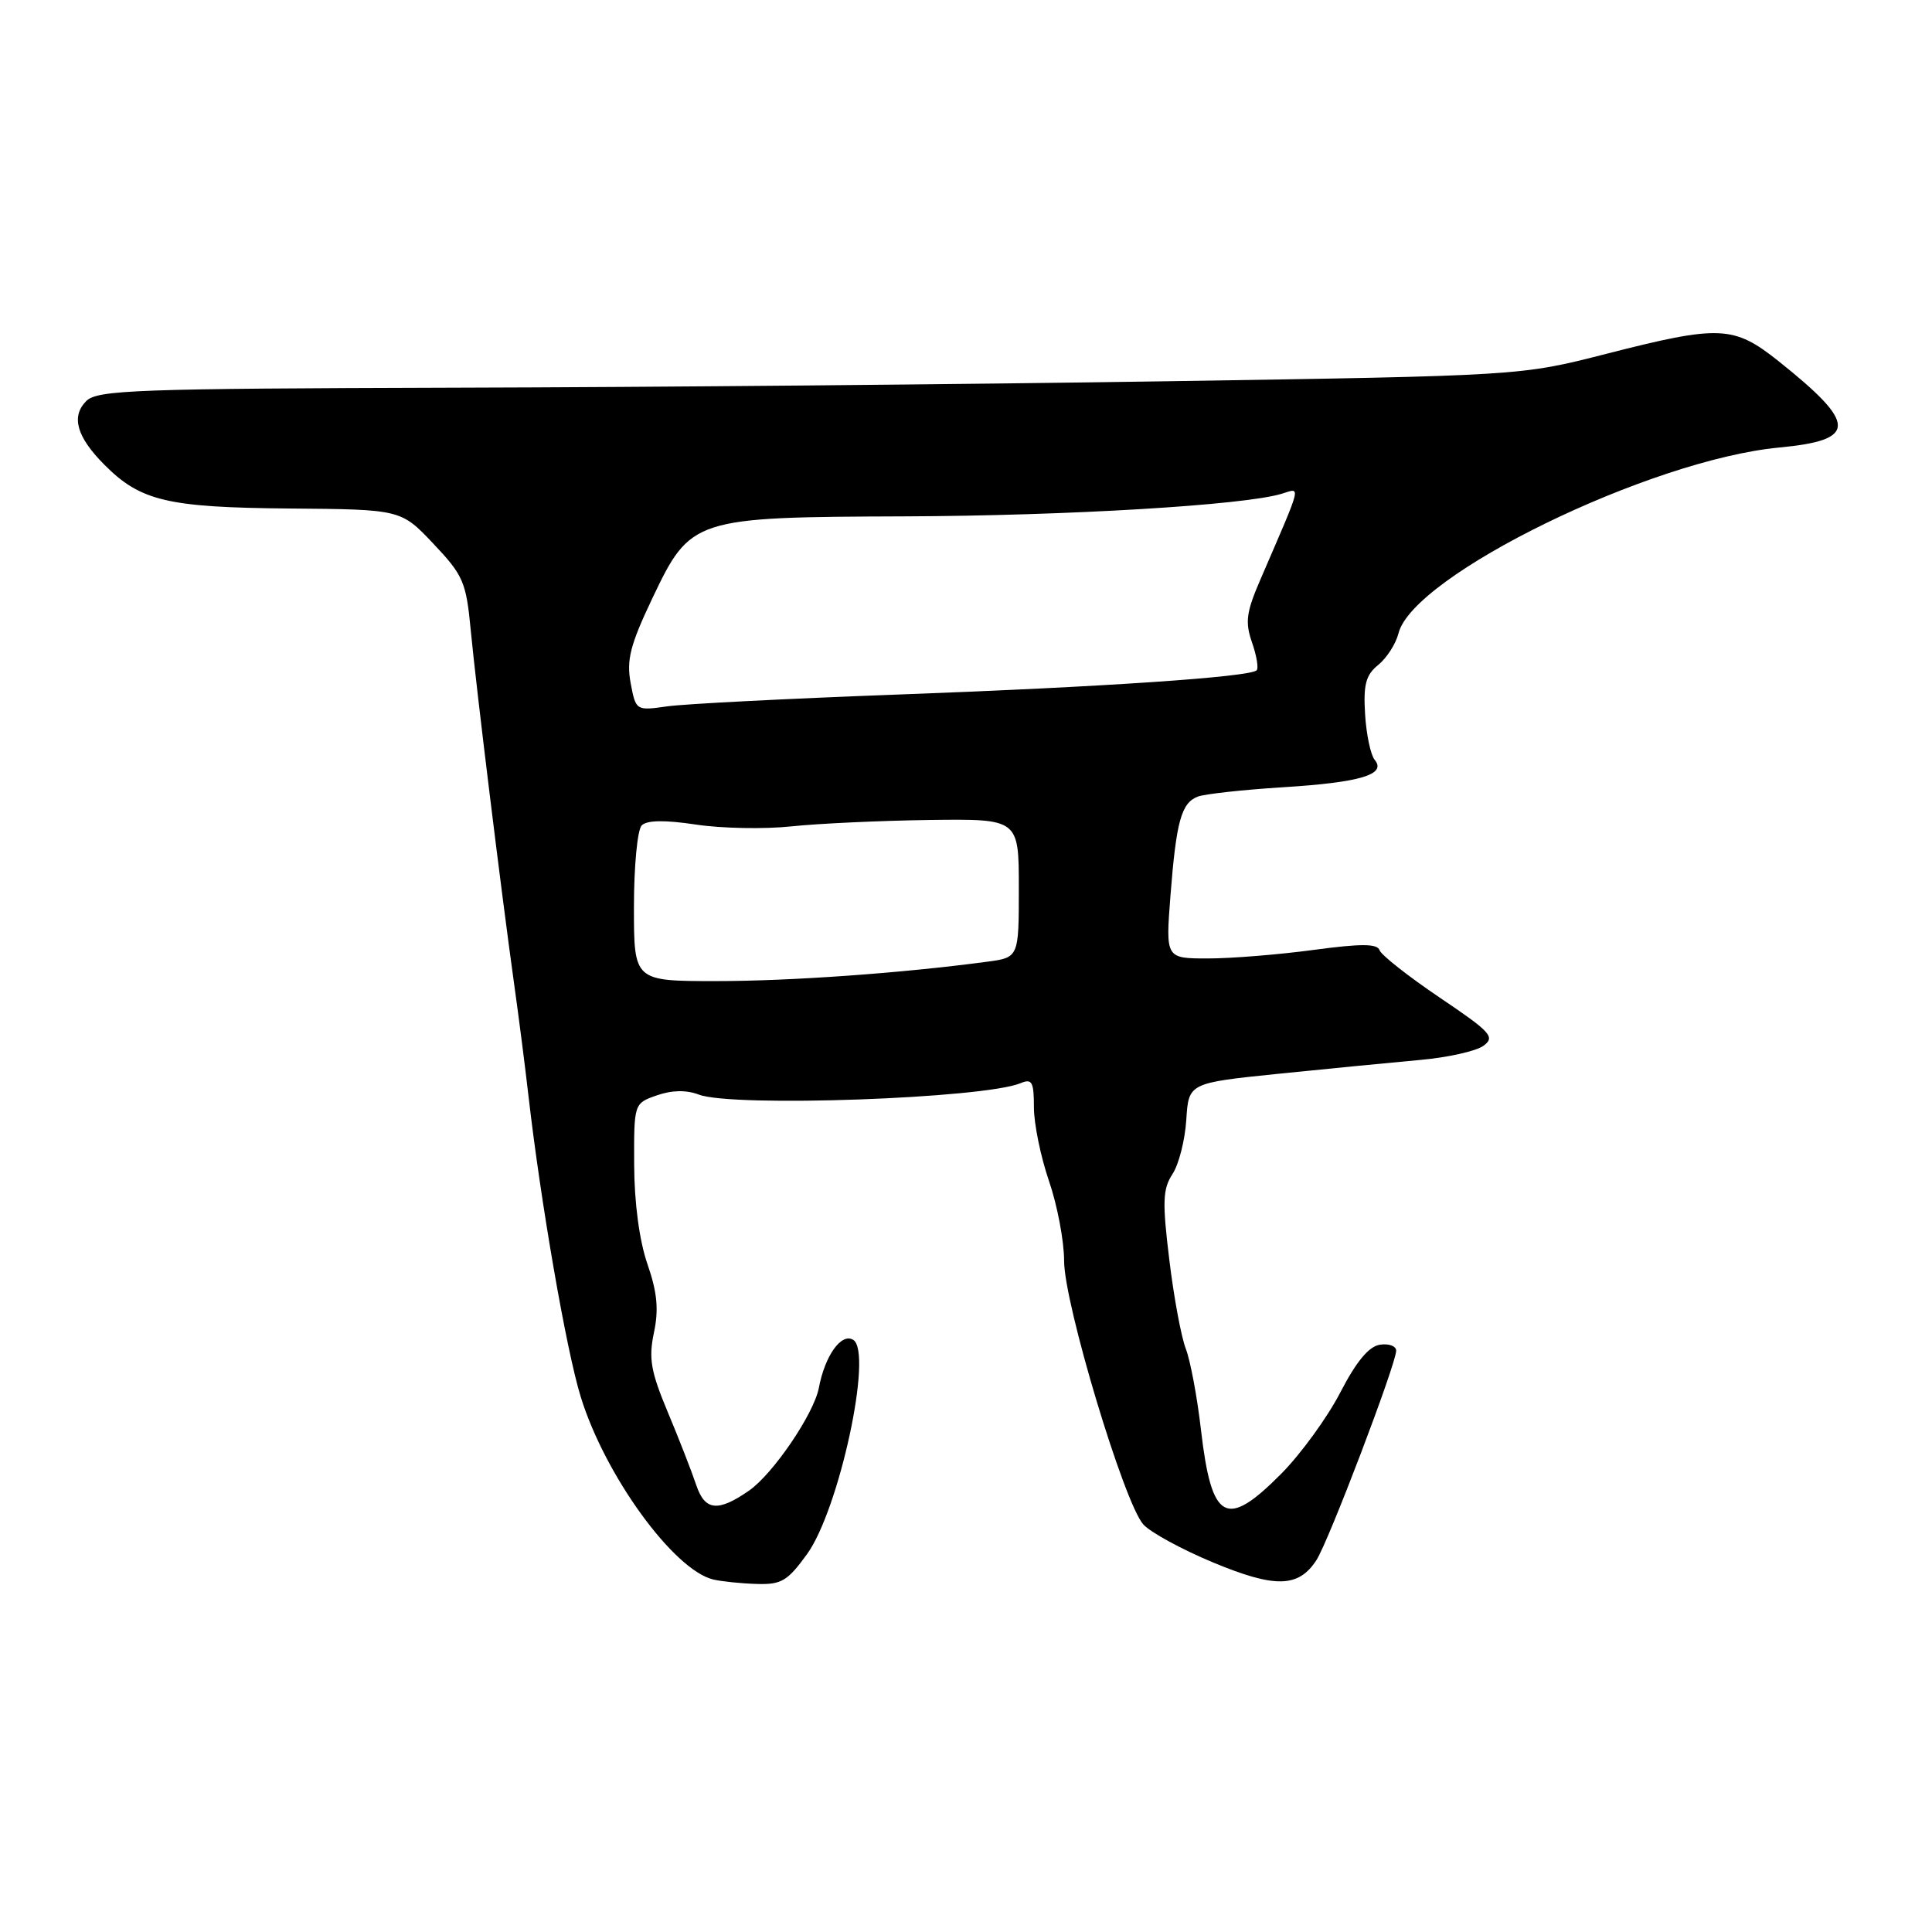 <?xml version="1.0" encoding="UTF-8" standalone="no"?>
<!DOCTYPE svg PUBLIC "-//W3C//DTD SVG 1.1//EN" "http://www.w3.org/Graphics/SVG/1.1/DTD/svg11.dtd" >
<svg xmlns="http://www.w3.org/2000/svg" xmlns:xlink="http://www.w3.org/1999/xlink" version="1.1" viewBox="0 0 256 256">
 <g >
 <path fill="currentColor"
d=" M 106.93 205.94 C 111.19 200.06 115.70 179.17 113.06 177.54 C 111.49 176.57 109.31 179.61 108.50 183.91 C 107.84 187.35 102.42 195.33 99.23 197.53 C 95.11 200.38 93.40 200.19 92.25 196.76 C 91.65 194.97 89.95 190.61 88.47 187.08 C 86.23 181.72 85.93 180.00 86.65 176.58 C 87.30 173.52 87.09 171.25 85.79 167.50 C 84.72 164.41 84.05 159.39 84.03 154.35 C 84.00 146.20 84.00 146.20 87.04 145.14 C 89.04 144.44 90.94 144.41 92.60 145.04 C 97.09 146.75 130.39 145.56 135.25 143.52 C 136.75 142.89 137.00 143.36 137.00 146.74 C 137.00 148.91 137.90 153.30 139.00 156.50 C 140.10 159.70 141.00 164.46 141.00 167.08 C 141.00 172.74 148.96 199.19 151.50 202.00 C 152.45 203.05 156.60 205.31 160.73 207.03 C 168.95 210.45 172.05 210.39 174.43 206.73 C 176.04 204.26 185.00 180.72 185.00 178.97 C 185.00 178.36 184.03 178.00 182.85 178.18 C 181.38 178.40 179.73 180.39 177.60 184.50 C 175.90 187.80 172.38 192.64 169.80 195.25 C 162.46 202.66 160.55 201.62 159.13 189.43 C 158.63 185.07 157.72 180.26 157.13 178.73 C 156.53 177.21 155.54 171.90 154.94 166.93 C 154.00 159.24 154.07 157.55 155.36 155.57 C 156.20 154.30 157.02 151.06 157.19 148.38 C 157.50 143.50 157.50 143.50 169.50 142.27 C 176.10 141.60 184.49 140.78 188.15 140.45 C 191.81 140.13 195.60 139.28 196.57 138.57 C 198.15 137.41 197.57 136.77 190.76 132.18 C 186.60 129.37 183.01 126.54 182.80 125.91 C 182.51 125.03 180.37 125.02 174.05 125.87 C 169.45 126.49 163.15 127.00 160.06 127.00 C 154.45 127.00 154.45 127.00 155.09 118.70 C 155.86 108.82 156.53 106.39 158.72 105.55 C 159.63 105.21 164.67 104.65 169.93 104.32 C 180.25 103.68 183.77 102.63 182.15 100.68 C 181.62 100.03 181.04 97.31 180.88 94.63 C 180.64 90.70 180.98 89.43 182.63 88.10 C 183.75 87.19 184.96 85.31 185.31 83.91 C 187.24 76.23 218.60 60.93 235.75 59.30 C 246.14 58.32 246.12 56.19 235.66 47.85 C 229.71 43.12 227.89 43.04 212.82 46.89 C 201.50 49.79 201.50 49.79 154.50 50.52 C 128.65 50.92 86.25 51.31 60.29 51.37 C 17.98 51.49 12.90 51.67 11.43 53.14 C 9.40 55.18 10.15 57.87 13.79 61.54 C 18.59 66.39 22.17 67.24 38.32 67.38 C 53.13 67.50 53.13 67.50 57.43 72.05 C 61.40 76.25 61.77 77.11 62.38 83.55 C 63.11 91.20 66.39 117.95 68.14 130.50 C 68.76 134.90 69.59 141.43 70.00 145.00 C 71.63 159.25 75.03 178.89 76.95 185.09 C 80.16 195.50 89.25 208.02 94.50 209.29 C 95.60 209.55 98.18 209.82 100.24 209.88 C 103.53 209.99 104.35 209.50 106.93 205.94 Z  M 84.00 120.20 C 84.00 114.79 84.46 109.94 85.03 109.37 C 85.73 108.67 88.10 108.64 92.22 109.26 C 95.60 109.77 101.29 109.88 104.86 109.50 C 108.43 109.12 116.67 108.74 123.18 108.65 C 135.00 108.50 135.00 108.50 135.00 117.69 C 135.00 126.88 135.00 126.88 130.75 127.44 C 119.47 128.95 104.75 130.00 94.89 130.00 C 84.00 130.00 84.00 130.00 84.00 120.20 Z  M 83.56 90.49 C 83.00 87.46 83.50 85.47 86.40 79.36 C 91.51 68.62 91.81 68.52 120.00 68.42 C 141.49 68.34 164.87 66.94 169.82 65.43 C 172.42 64.64 172.64 63.74 167.04 76.72 C 165.13 81.12 164.96 82.43 165.90 85.13 C 166.51 86.89 166.79 88.55 166.51 88.82 C 165.62 89.71 146.03 91.04 119.00 92.03 C 104.42 92.57 90.65 93.27 88.38 93.60 C 84.28 94.18 84.25 94.17 83.56 90.49 Z "/>
</g>
</svg>